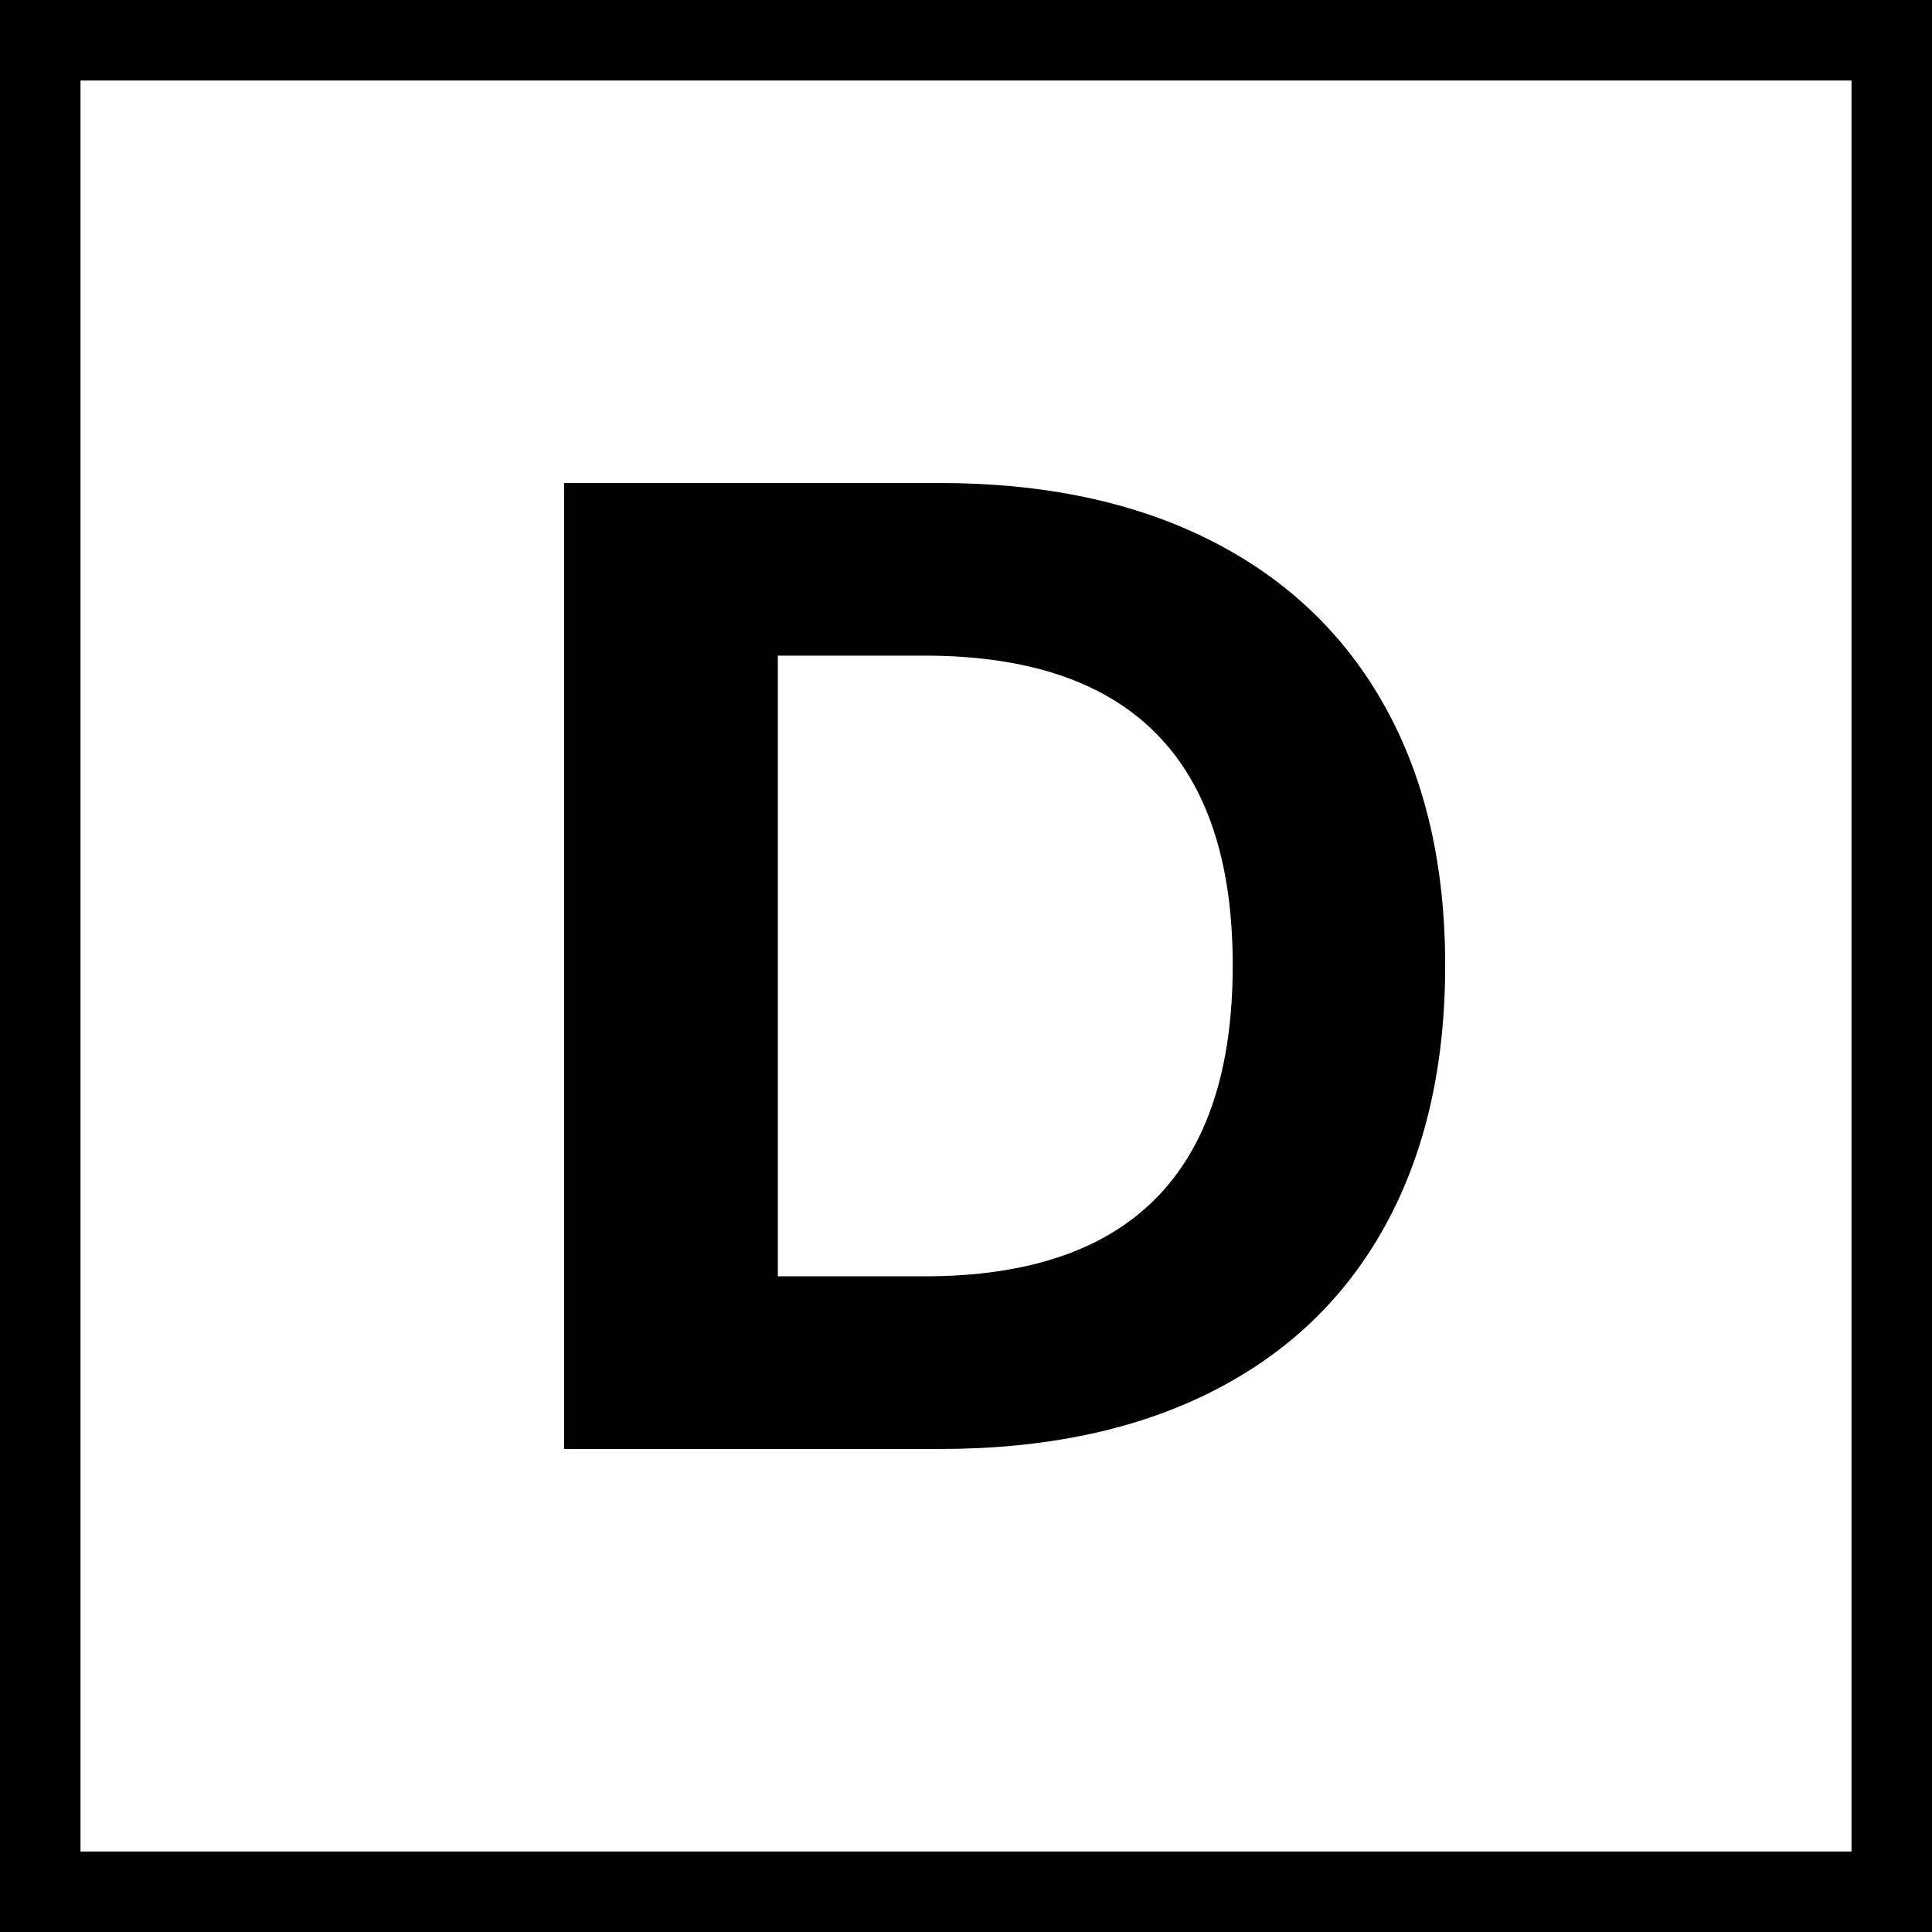 <svg viewBox="0 0 48 48" xmlns="http://www.w3.org/2000/svg"><path d="M48 48H0V0h48v48zM2 2v44h44V2H2z"/><path d="M14.015 12h9.328c2.61 0 4.857.477 6.74 1.43 1.884.953 3.325 2.326 4.324 4.12.998 1.792 1.498 3.936 1.498 6.433 0 2.496-.494 4.647-1.48 6.45-.988 1.805-2.424 3.184-4.308 4.137-1.883.953-4.14 1.43-6.774 1.43h-9.328V12zm8.954 19.71c5.105 0 7.658-2.575 7.658-7.727 0-5.13-2.553-7.694-7.66-7.694h-3.642v15.42h3.643z"/></svg>